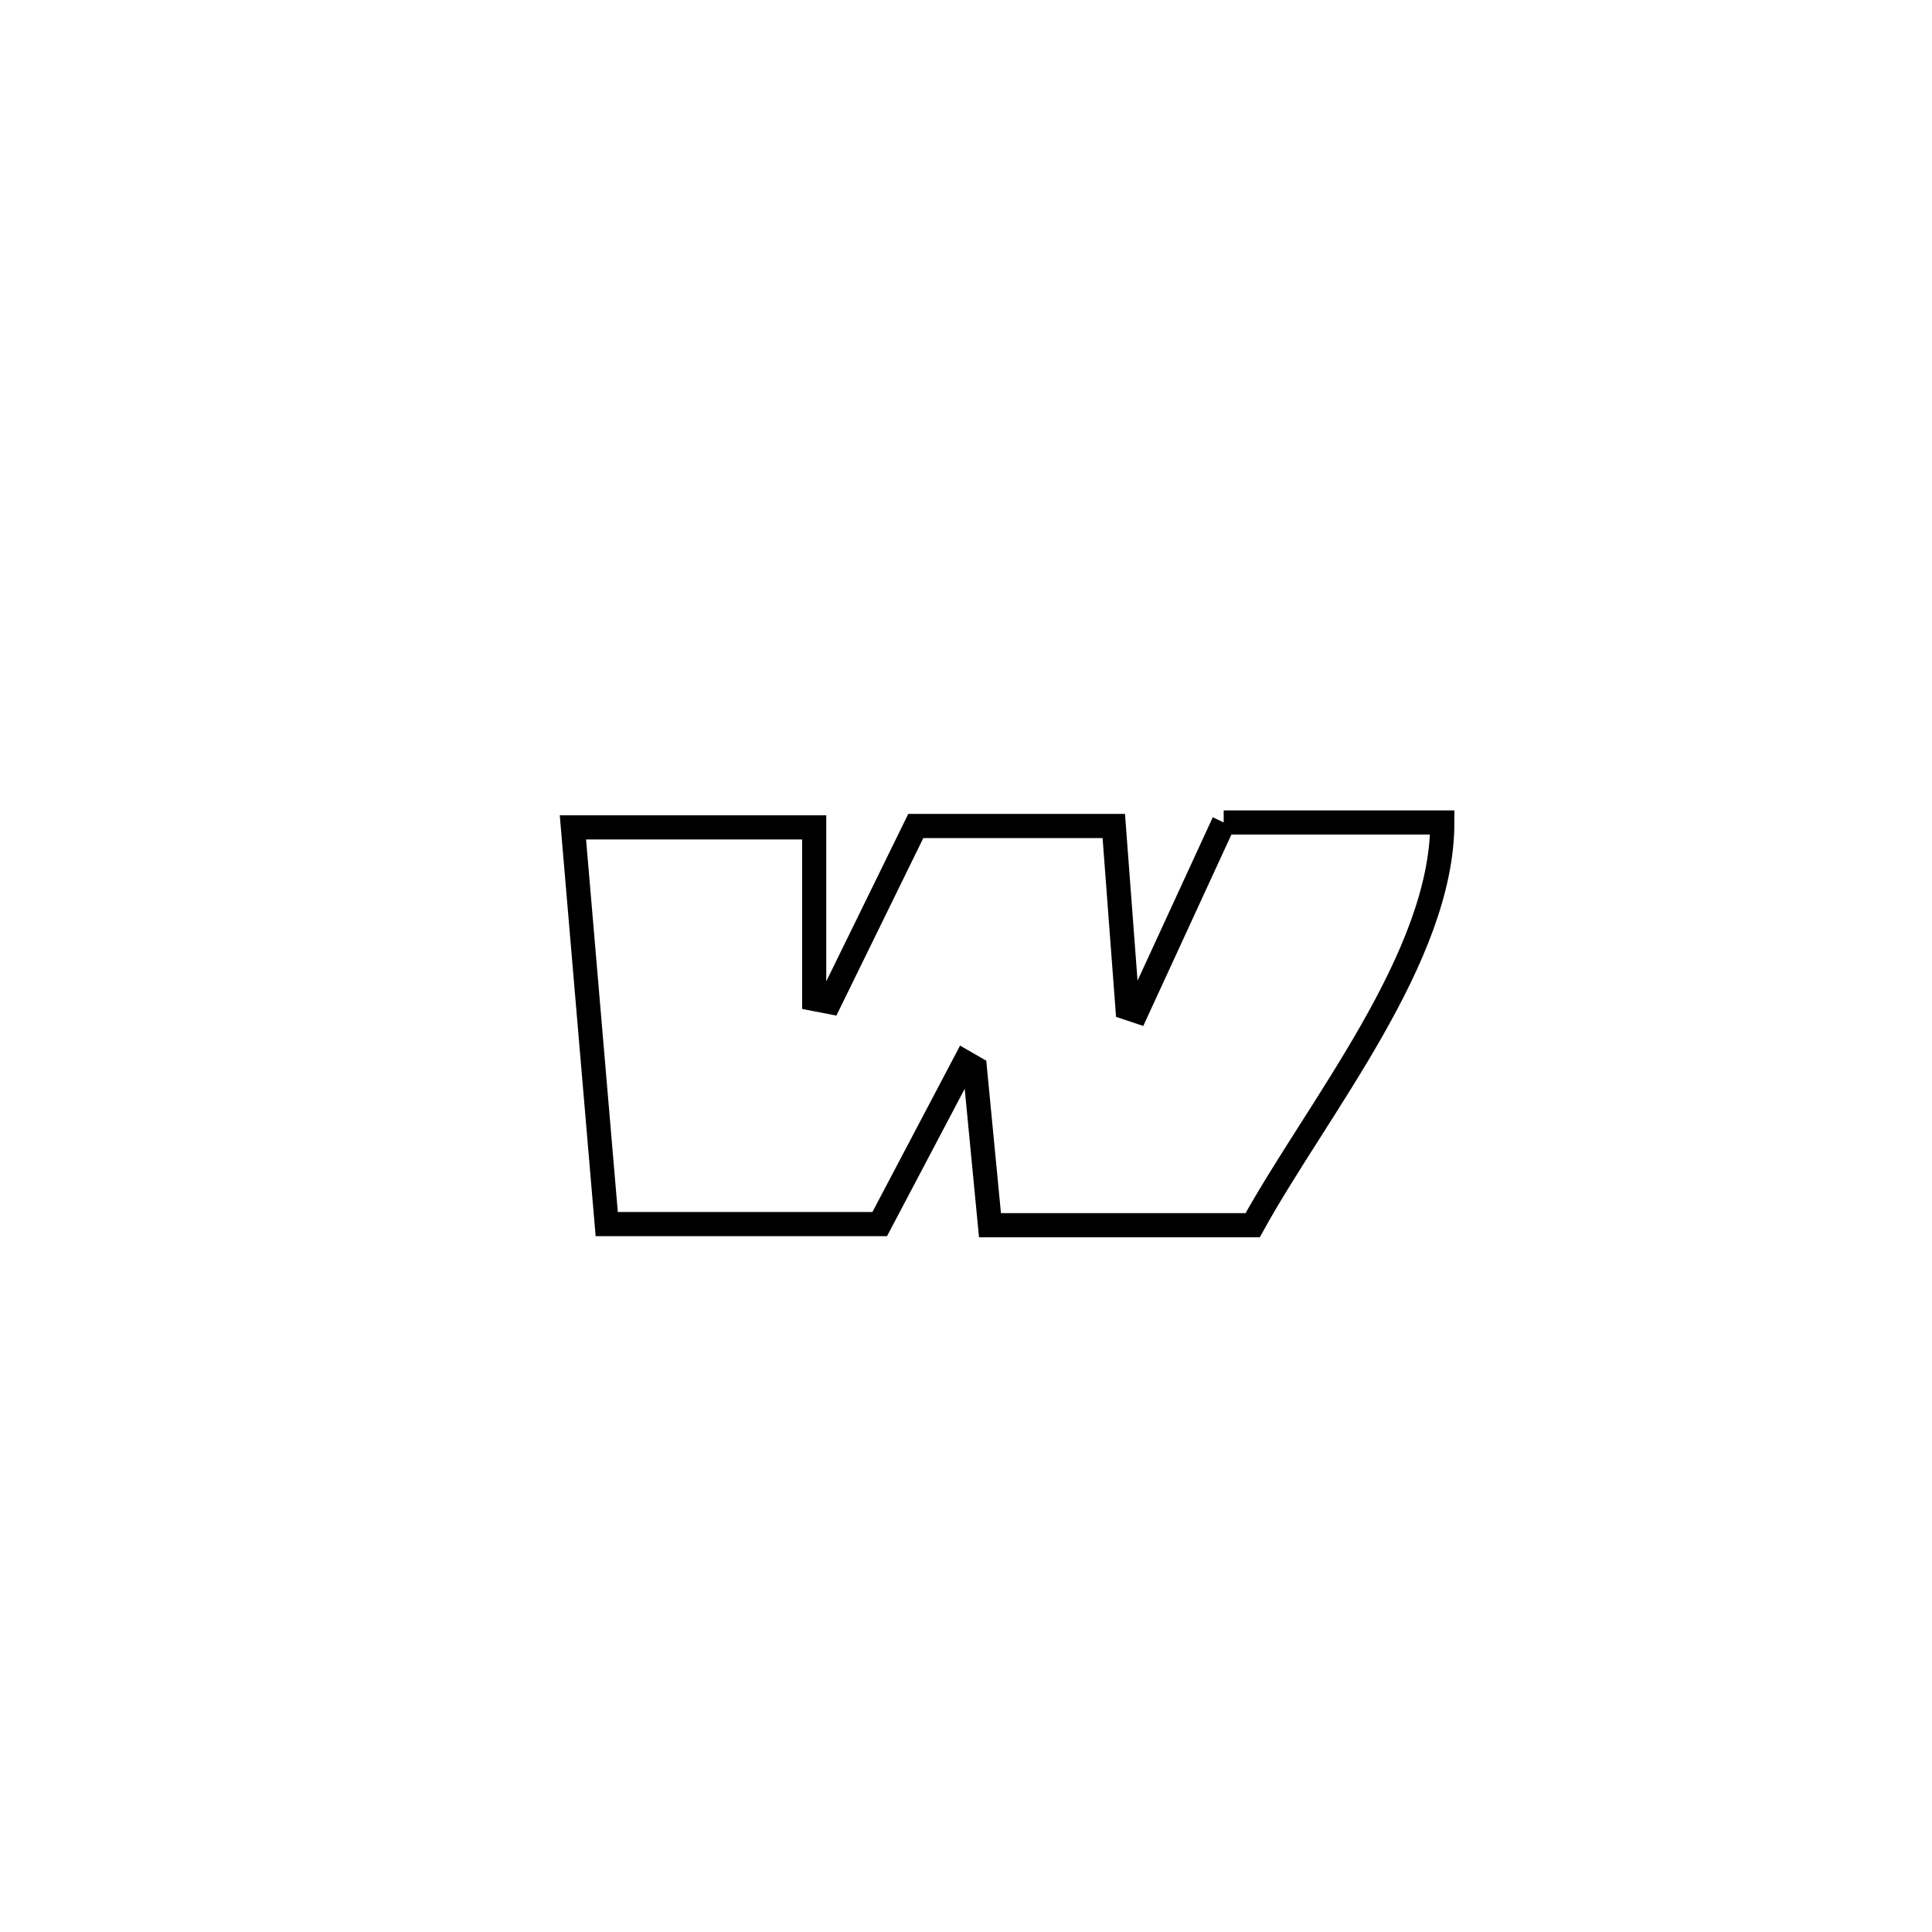 <svg xmlns="http://www.w3.org/2000/svg" viewBox="0.0 0.0 24.0 24.0" height="200px" width="200px"><path fill="none" stroke="black" stroke-width=".3" stroke-opacity="1.0"  filling="0" d="M15.201 10.217 L15.201 10.217 C16.106 10.217 17.012 10.217 17.917 10.217 L17.917 10.217 C17.917 11.896 16.369 13.757 15.561 15.22 L15.561 15.22 C14.474 15.22 13.386 15.22 12.298 15.22 L12.298 15.22 C12.236 14.57 12.173 13.92 12.11 13.269 L12.11 13.269 C12.069 13.246 12.028 13.222 11.987 13.198 L11.987 13.198 C11.944 13.281 10.964 15.137 10.928 15.206 L10.928 15.206 C9.798 15.206 8.667 15.206 7.537 15.206 L7.537 15.206 C7.397 13.563 7.257 11.92 7.117 10.278 L7.117 10.278 C8.116 10.278 9.115 10.278 10.114 10.278 L10.114 10.278 C10.114 10.988 10.114 11.699 10.114 12.409 L10.114 12.409 C10.178 12.421 10.242 12.433 10.306 12.446 L10.306 12.446 C10.662 11.717 11.019 10.989 11.376 10.261 L11.376 10.261 C12.196 10.261 13.016 10.261 13.836 10.261 L13.836 10.261 C13.893 11.015 13.949 11.768 14.006 12.521 L14.006 12.521 C14.045 12.534 14.083 12.547 14.122 12.56 L14.122 12.56 C14.157 12.484 15.189 10.242 15.201 10.217 L15.201 10.217"></path></svg>